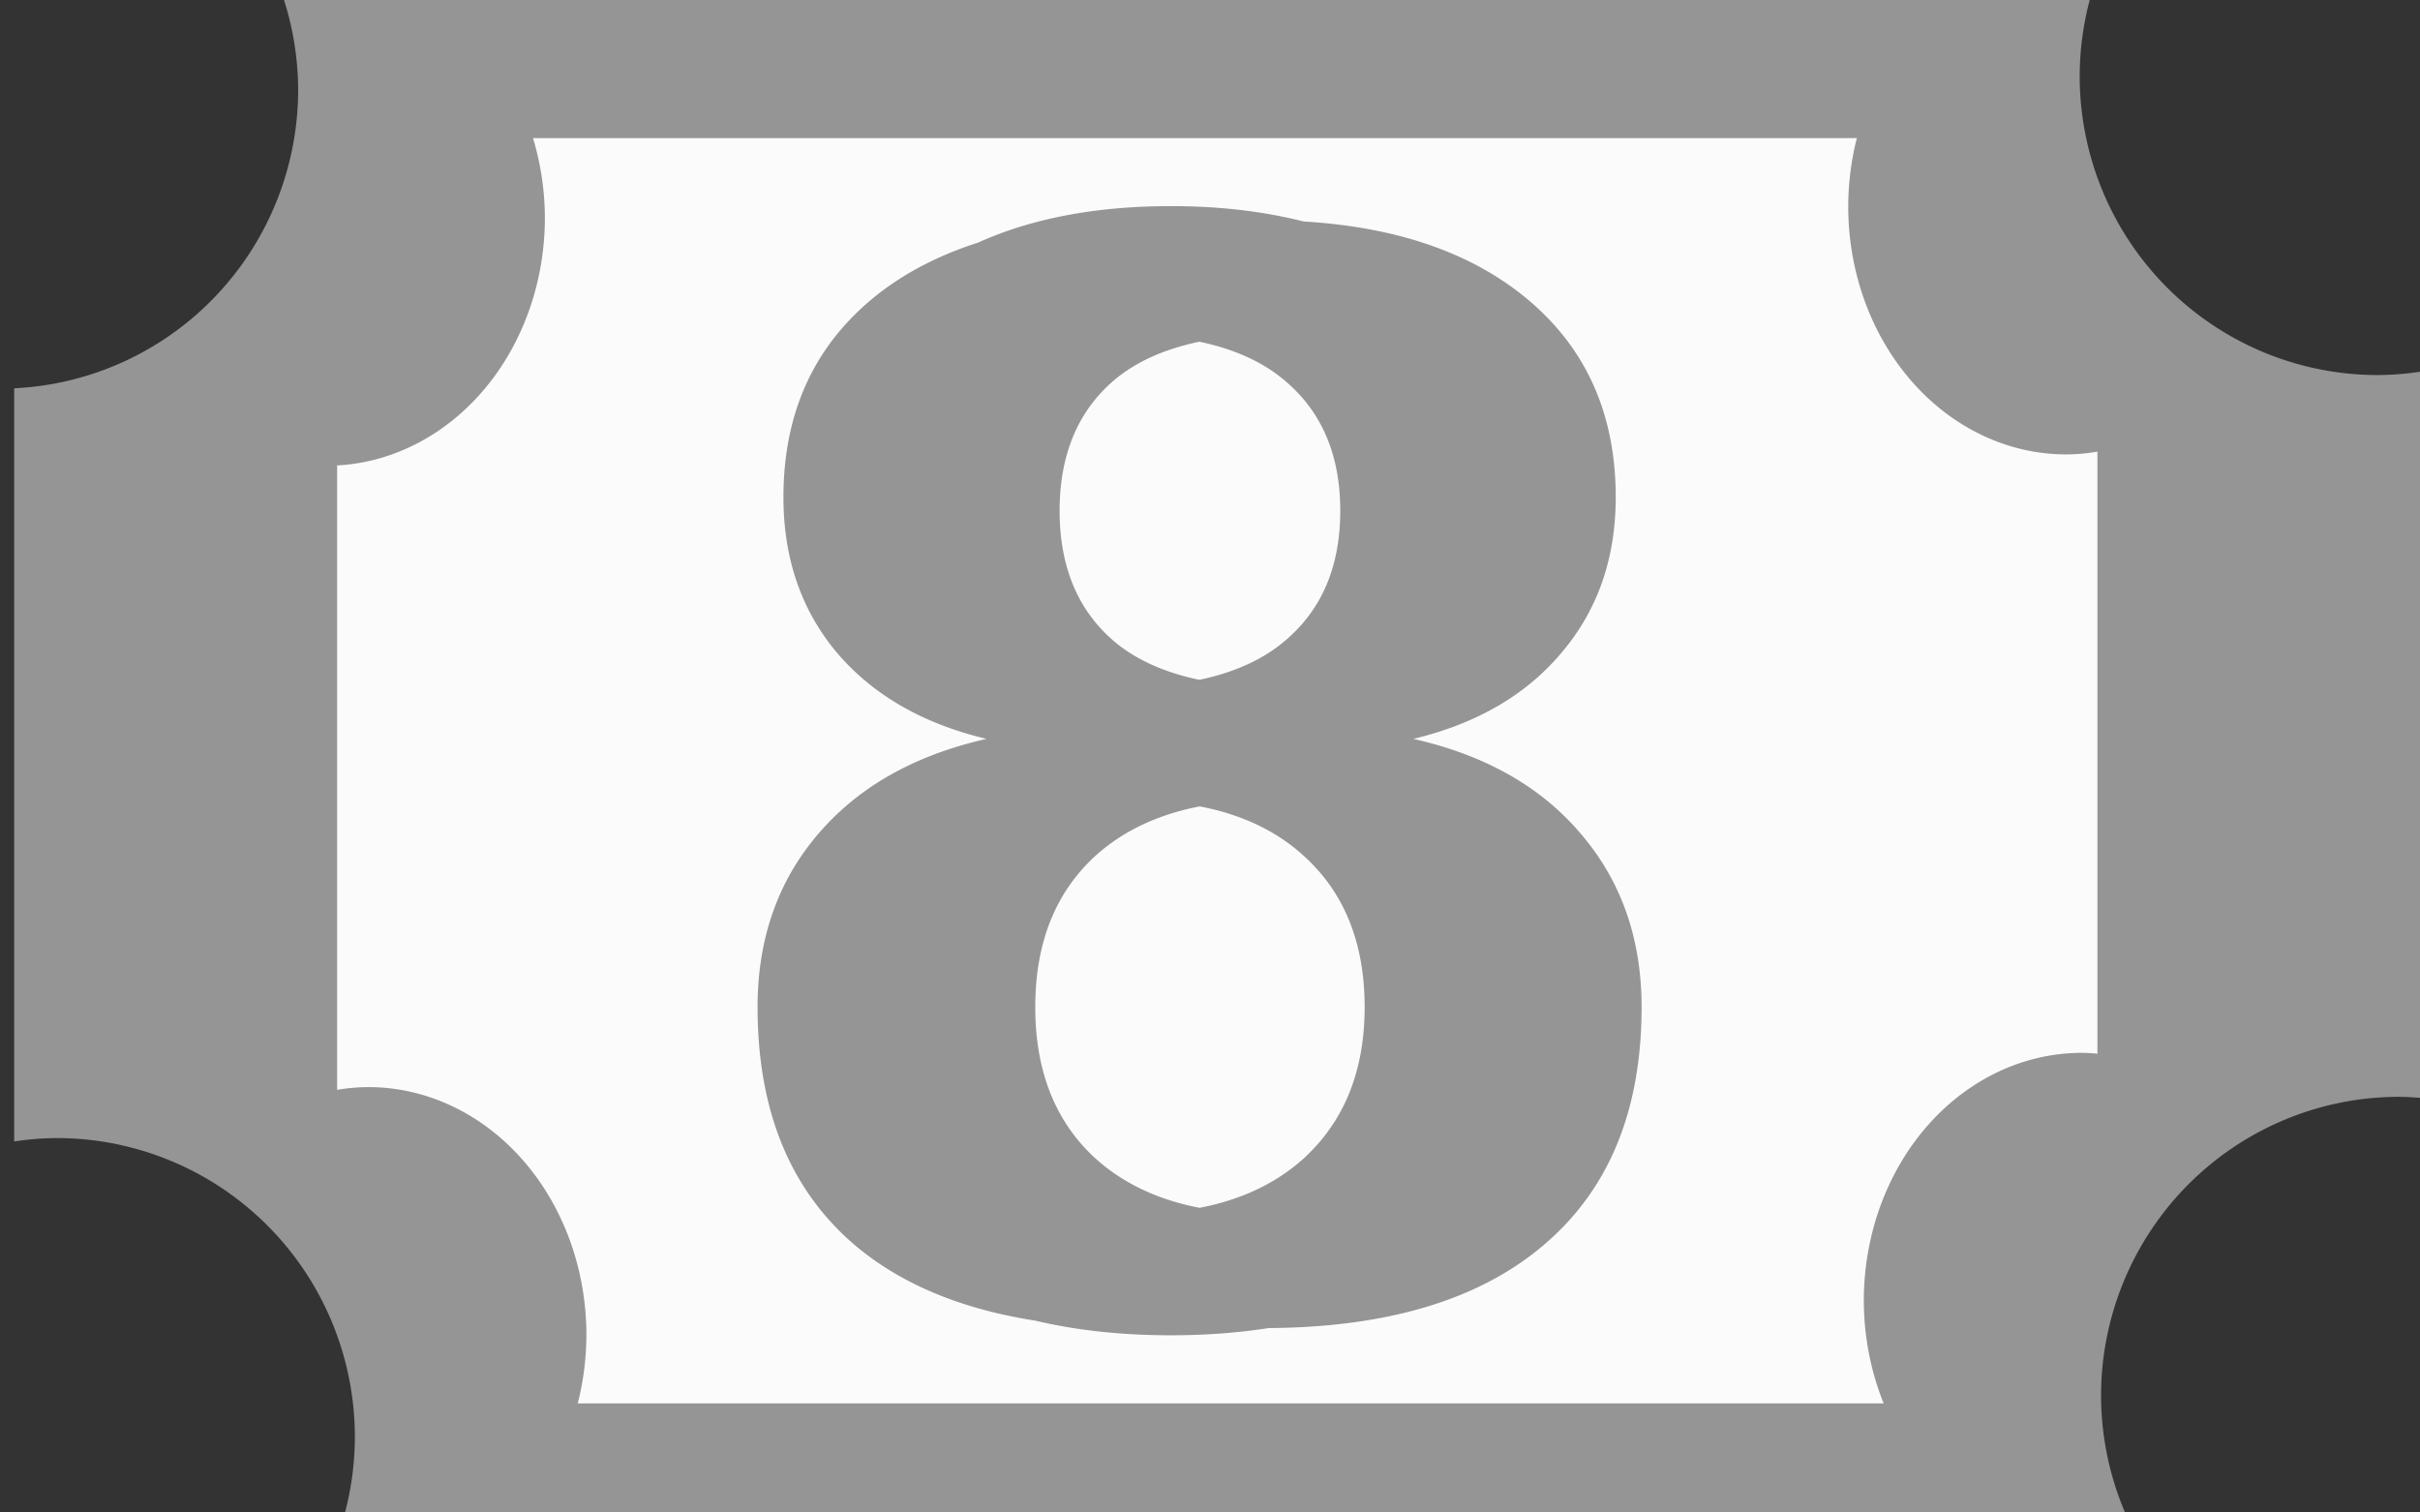 <?xml version="1.0" encoding="UTF-8" standalone="no"?>
<!-- Created with Inkscape (http://www.inkscape.org/) -->

<svg
   xmlns:dc="http://purl.org/dc/elements/1.1/"
   xmlns:cc="http://creativecommons.org/ns#"
   xmlns:rdf="http://www.w3.org/1999/02/22-rdf-syntax-ns#"
   xmlns:svg="http://www.w3.org/2000/svg"
   xmlns="http://www.w3.org/2000/svg"
   xmlns:sodipodi="http://sodipodi.sourceforge.net/DTD/sodipodi-0.dtd"
   xmlns:inkscape="http://www.inkscape.org/namespaces/inkscape"
   width="64"
   height="40"
   id="svg3440"
   version="1.1"
   inkscape:version="0.91 r13725"
   viewBox="0 0 64 40"
   sodipodi:docname="cp.svg"
   inkscape:export-filename="/media/lukas/Data/Stazene/company.png"
   inkscape:export-xdpi="359.86023"
   inkscape:export-ydpi="359.86023">
  <rect x="0" y="0" width="64" height="40" fill="#333333" stroke="none"/>
  <defs
     id="defs3442">
    <inkscape:perspective
       sodipodi:type="inkscape:persp3d"
       inkscape:vp_x="0 : 32 : 1"
       inkscape:vp_y="0 : 1000 : 0"
       inkscape:vp_z="64 : 32 : 1"
       inkscape:persp3d-origin="32 : 21.333333 : 1"
       id="perspective4506" />
  </defs>
  <sodipodi:namedview
     id="base"
     pagecolor="#ffffff"
     bordercolor="#666666"
     borderopacity="1.0"
     inkscape:pageopacity="0.0"
     inkscape:pageshadow="2"
     inkscape:zoom="5.3272394"
     inkscape:cx="30.887921"
     inkscape:cy="15.392984"
     inkscape:current-layer="layer1"
     showgrid="true"
     inkscape:document-units="px"
     inkscape:grid-bbox="true"
     inkscape:window-width="1366"
     inkscape:window-height="715"
     inkscape:window-x="0"
     inkscape:window-y="0"
     inkscape:window-maximized="1" />
  <g
     id="layer1"
     inkscape:label="Layer 1"
     inkscape:groupmode="layer"
     transform="translate(0,-24)">
    <rect
       style="opacity:1;fill:none;fill-opacity:0.962;stroke:none"
       id="rect4185"
       width="32.099"
       height="30.905"
       x="3.567"
       y="28.738" />
    <path
       style="opacity:1;fill:#999999;fill-opacity:0.962;stroke:none"
       d="M 7.455,23.83 A 7.884,7.908 0 0 1 7.885,26.374 7.884,7.908 0 0 1 0.375,34.269 l 0,19.918 a 7.884,7.908 0 0 1 1.127,-0.089 7.884,7.908 0 0 1 7.883,7.909 7.884,7.908 0 0 1 -0.312,2.181 l 47.209,0 a 7.884,7.908 0 0 1 -0.717,-3.272 7.884,7.908 0 0 1 7.883,-7.909 7.884,7.908 0 0 1 0.562,0.028 l 0,-19.205 a 7.884,7.908 0 0 1 -1.125,0.089 A 7.884,7.908 0 0 1 55,26.011 7.884,7.908 0 0 1 55.312,23.83 l -47.857,0 z"
       id="rect4187"
       inkscape:connector-curvature="0" />
    <path
       style="opacity:1;fill:#ffffff;fill-opacity:0.962;stroke:none"
       d="M 14.096 3.652 A 5.768 6.557 0 0 1 14.41 5.762 A 5.768 6.557 0 0 1 8.916 12.309 L 8.916 28.822 A 5.768 6.557 0 0 1 9.74 28.75 A 5.768 6.557 0 0 1 15.508 35.307 A 5.768 6.557 0 0 1 15.279 37.115 L 49.816 37.115 A 5.768 6.557 0 0 1 49.291 34.402 A 5.768 6.557 0 0 1 55.059 27.844 A 5.768 6.557 0 0 1 55.469 27.867 L 55.469 11.945 A 5.768 6.557 0 0 1 54.646 12.018 A 5.768 6.557 0 0 1 48.879 5.461 A 5.768 6.557 0 0 1 49.107 3.652 L 14.096 3.652 z M 30.973 5.451 C 32.265 5.451 33.428 5.592 34.473 5.857 C 36.877 6.001 38.803 6.647 40.25 7.795 C 41.904 9.106 42.73 10.891 42.73 13.148 C 42.73 14.763 42.255 16.13 41.305 17.252 C 40.367 18.374 39.059 19.137 37.379 19.541 C 39.28 19.97 40.758 20.808 41.812 22.057 C 42.88 23.305 43.414 24.831 43.414 26.635 C 43.414 29.371 42.548 31.471 40.816 32.934 C 39.123 34.374 36.7 35.101 33.555 35.123 C 32.754 35.246 31.897 35.314 30.973 35.314 C 29.644 35.314 28.45 35.18 27.375 34.926 C 25.423 34.62 23.831 33.962 22.613 32.934 C 20.895 31.471 20.035 29.371 20.035 26.635 C 20.035 24.831 20.569 23.305 21.637 22.057 C 22.704 20.808 24.189 19.97 26.09 19.541 C 24.397 19.137 23.076 18.374 22.125 17.252 C 21.188 16.13 20.719 14.763 20.719 13.148 C 20.719 10.891 21.546 9.106 23.199 7.795 C 23.959 7.197 24.853 6.741 25.867 6.416 C 27.28 5.778 28.976 5.451 30.973 5.451 z M 31.719 9.037 C 30.809 9.227 30.034 9.563 29.43 10.084 C 28.492 10.904 28.023 12.045 28.023 13.508 C 28.023 14.971 28.492 16.112 29.43 16.932 C 30.03 17.449 30.798 17.784 31.699 17.975 C 31.718 17.973 31.737 17.972 31.756 17.971 C 32.644 17.779 33.404 17.446 34 16.932 C 34.964 16.112 35.445 14.971 35.445 13.508 C 35.445 12.045 34.964 10.904 34 10.084 C 33.396 9.563 32.623 9.227 31.719 9.037 z M 31.729 21.326 C 30.632 21.538 29.713 21.967 28.98 22.625 C 27.913 23.596 27.379 24.932 27.379 26.635 C 27.379 28.337 27.913 29.674 28.98 30.645 C 29.712 31.302 30.63 31.731 31.725 31.943 C 32.82 31.731 33.737 31.302 34.469 30.645 C 35.549 29.661 36.09 28.325 36.09 26.635 C 36.09 24.932 35.549 23.596 34.469 22.625 C 33.745 21.967 32.829 21.538 31.729 21.326 z "
       transform="translate(0,24)"
       id="rect4187-1" />
  </g>
</svg>
